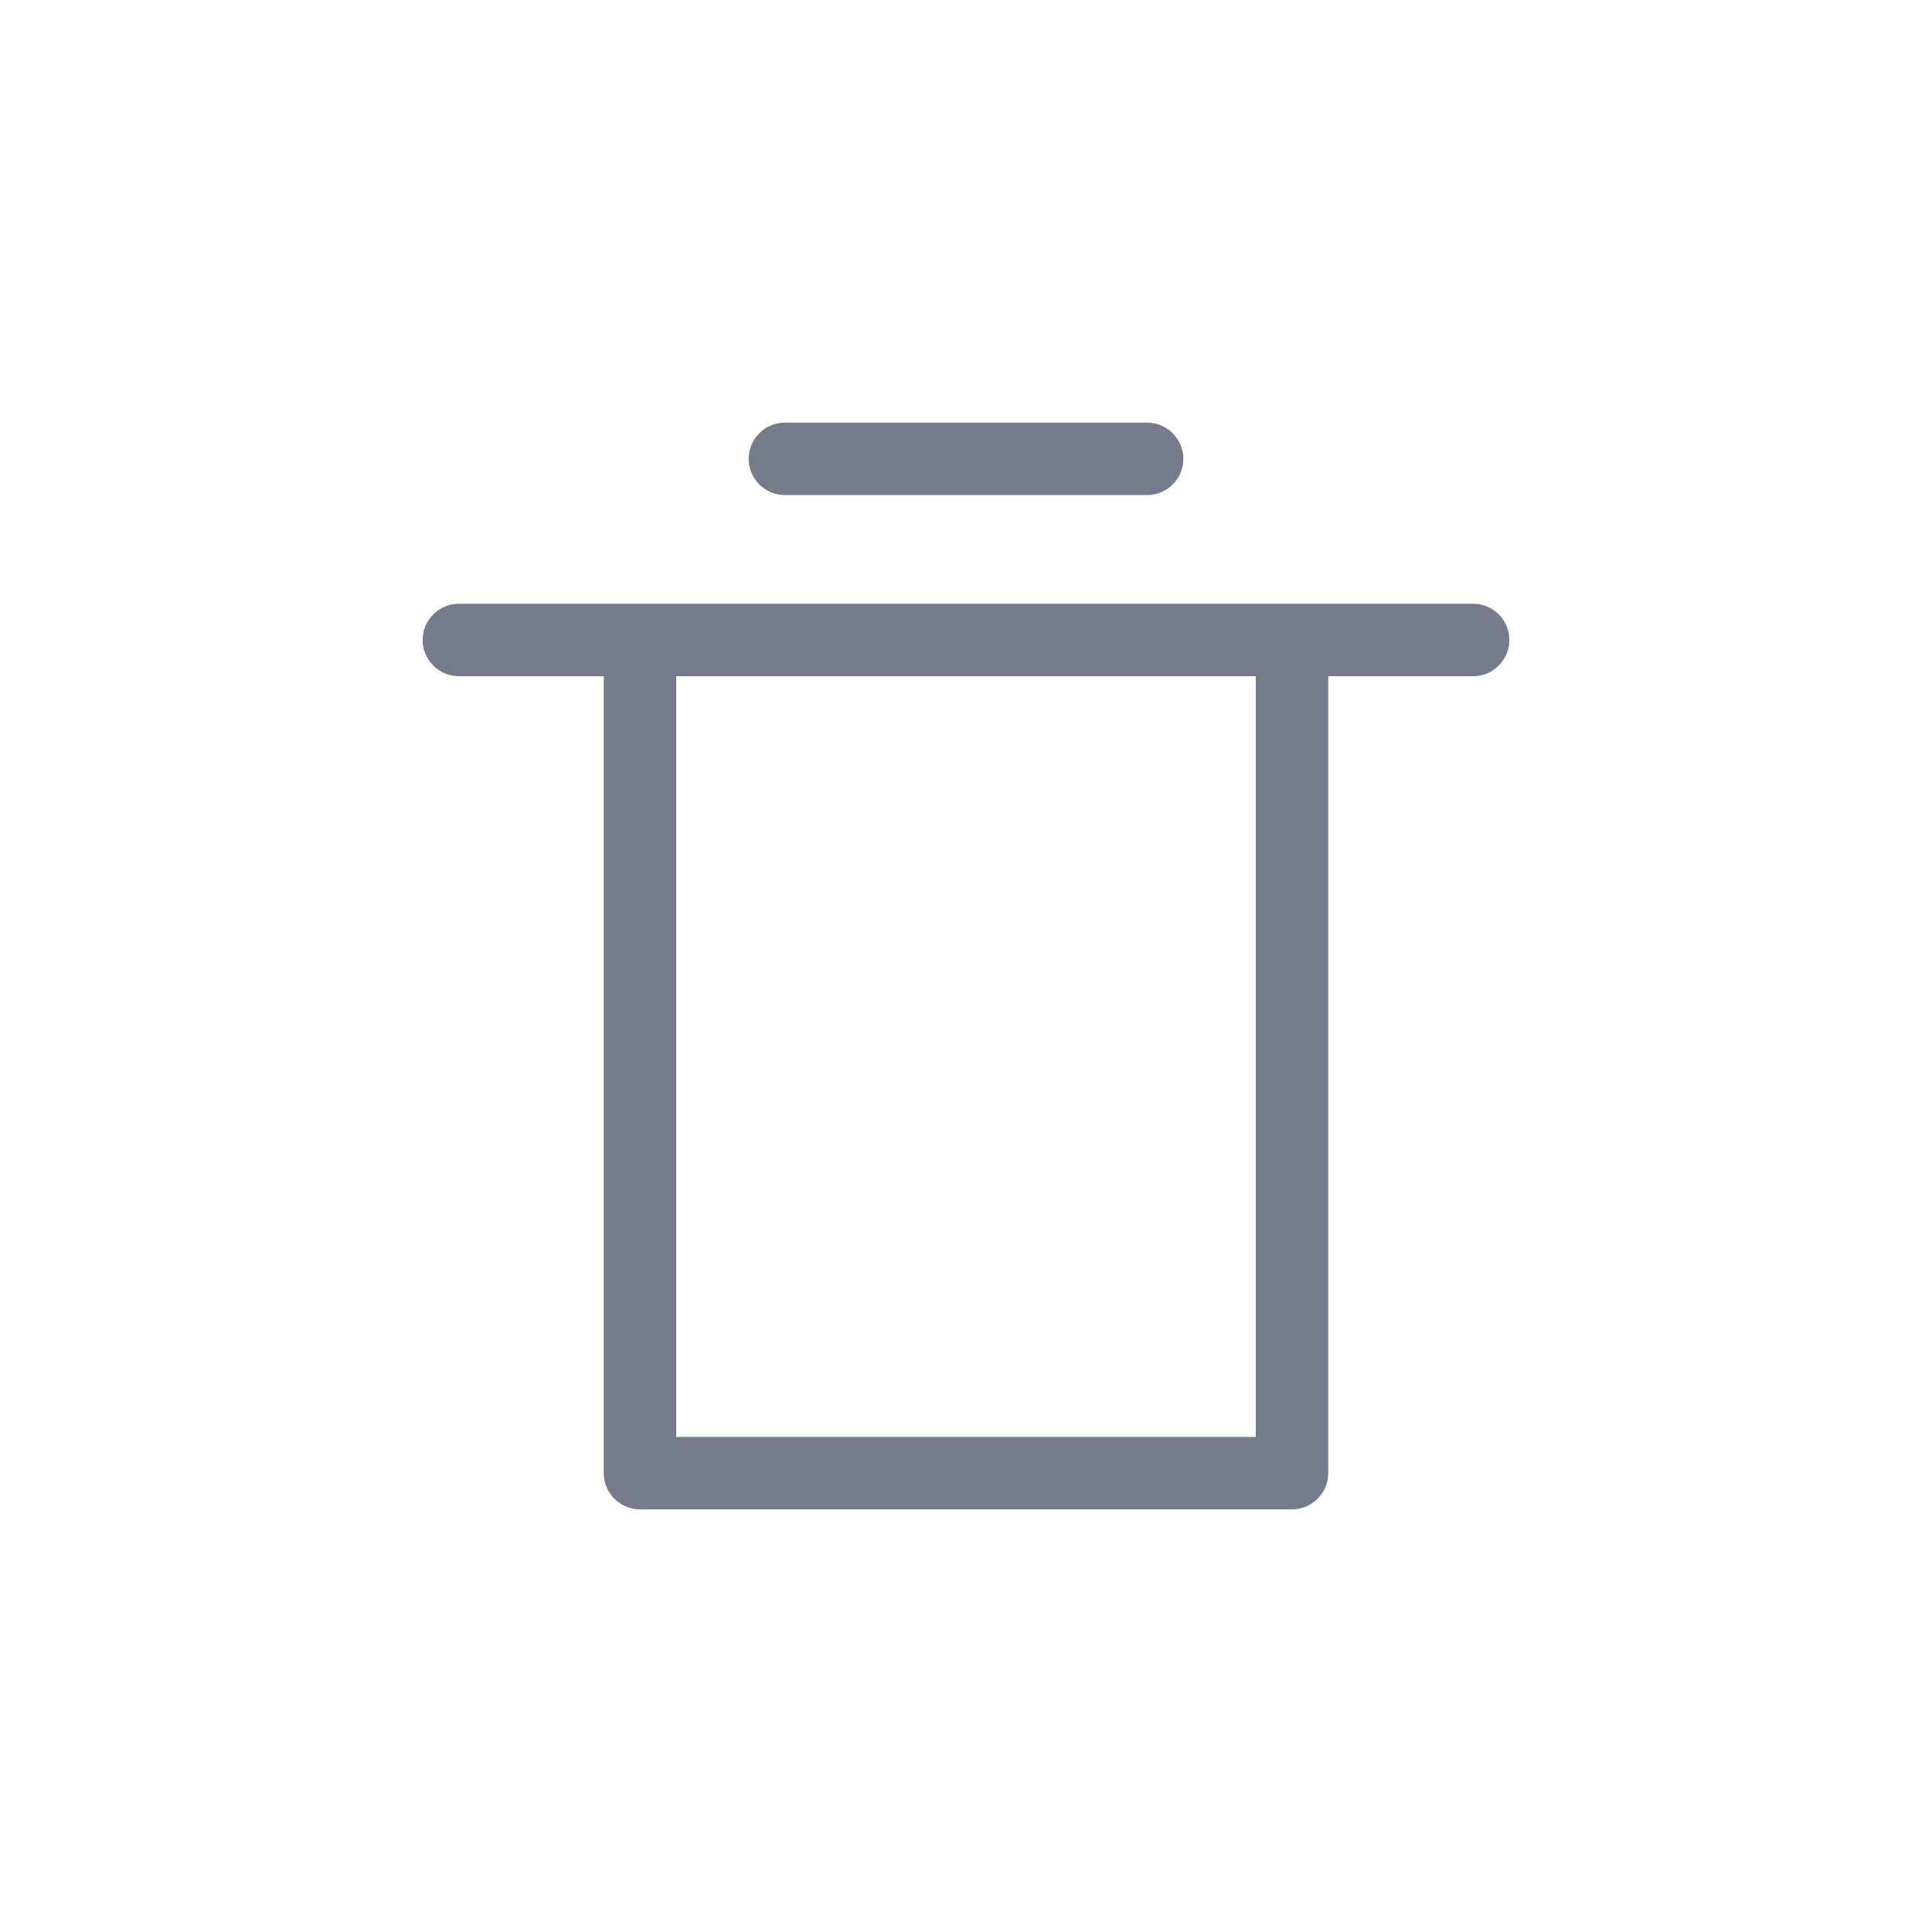 <svg width="32" height="32" viewBox="0 0 32 32" fill="none" xmlns="http://www.w3.org/2000/svg">
<path d="M24.4 10H7.6C7.27 10 7 10.27 7 10.6C7 10.93 7.27 11.2 7.6 11.2H10V24.4C10 24.73 10.27 25 10.6 25H21.4C21.73 25 22 24.73 22 24.4V11.2H24.4C24.73 11.2 25 10.93 25 10.6C25 10.27 24.73 10 24.4 10ZM20.8 23.8H11.2V11.2H20.8V23.8Z" fill="#757B8A"/>
<path d="M13 8.2H19C19.33 8.2 19.6 7.93 19.6 7.6C19.6 7.27 19.33 7 19 7H13C12.67 7 12.4 7.27 12.4 7.6C12.4 7.93 12.67 8.2 13 8.2Z" fill="#757B8A"/>
</svg>

